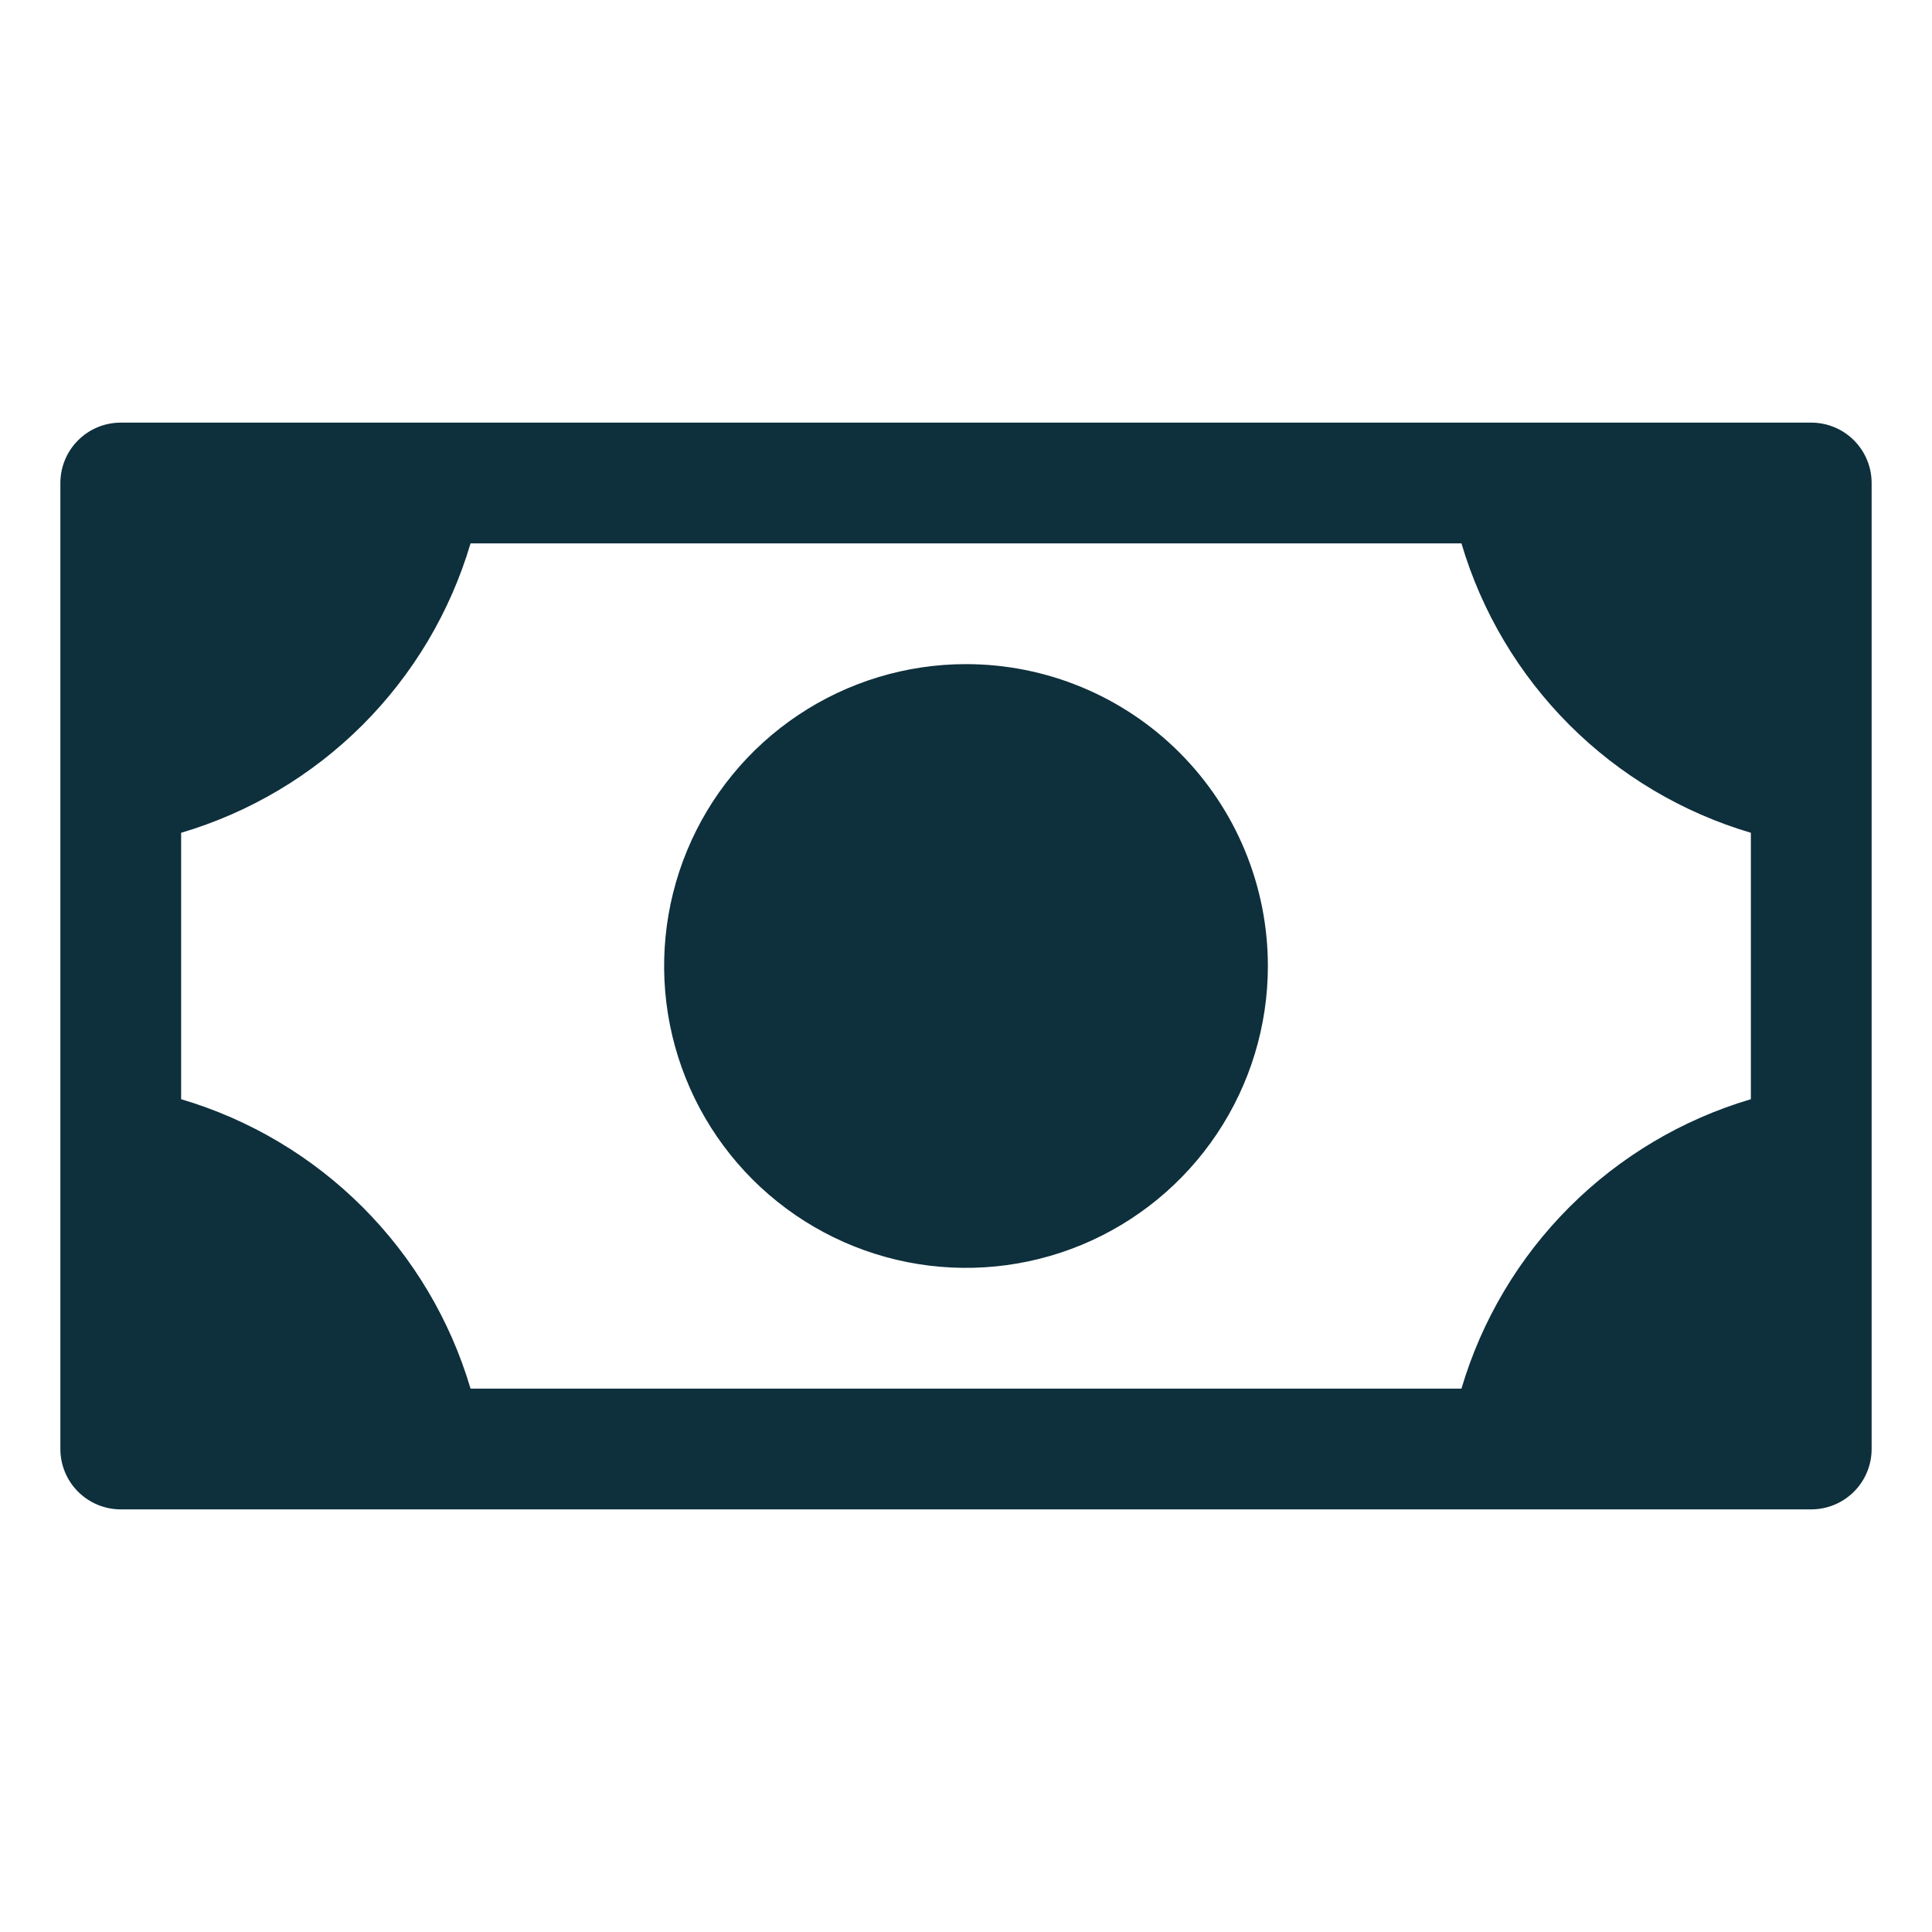<svg width="128" height="128" viewBox="0 0 128 128" fill="none" xmlns="http://www.w3.org/2000/svg">
<path d="M84 64C84 67.956 82.827 71.822 80.629 75.111C78.432 78.4 75.308 80.964 71.654 82.478C67.999 83.991 63.978 84.387 60.098 83.616C56.219 82.844 52.655 80.939 49.858 78.142C47.061 75.345 45.156 71.781 44.384 67.902C43.613 64.022 44.009 60.001 45.522 56.346C47.036 52.692 49.6 49.568 52.889 47.371C56.178 45.173 60.044 44 64 44C69.304 44 74.391 46.107 78.142 49.858C81.893 53.609 84 58.696 84 64ZM124 32V96C124 97.061 123.579 98.078 122.828 98.828C122.078 99.579 121.061 100 120 100H8C6.939 100 5.922 99.579 5.172 98.828C4.421 98.078 4 97.061 4 96V32C4 30.939 4.421 29.922 5.172 29.172C5.922 28.421 6.939 28 8 28H120C121.061 28 122.078 28.421 122.828 29.172C123.579 29.922 124 30.939 124 32ZM116 55.175C111.458 53.832 107.324 51.374 103.975 48.025C100.626 44.676 98.168 40.542 96.825 36H31.175C29.832 40.542 27.374 44.676 24.025 48.025C20.676 51.374 16.542 53.832 12 55.175V72.825C16.542 74.168 20.676 76.626 24.025 79.975C27.374 83.324 29.832 87.458 31.175 92H96.825C98.168 87.458 100.626 83.324 103.975 79.975C107.324 76.626 111.458 74.168 116 72.825V55.175Z" fill="#0E2F3C"/>
</svg>

